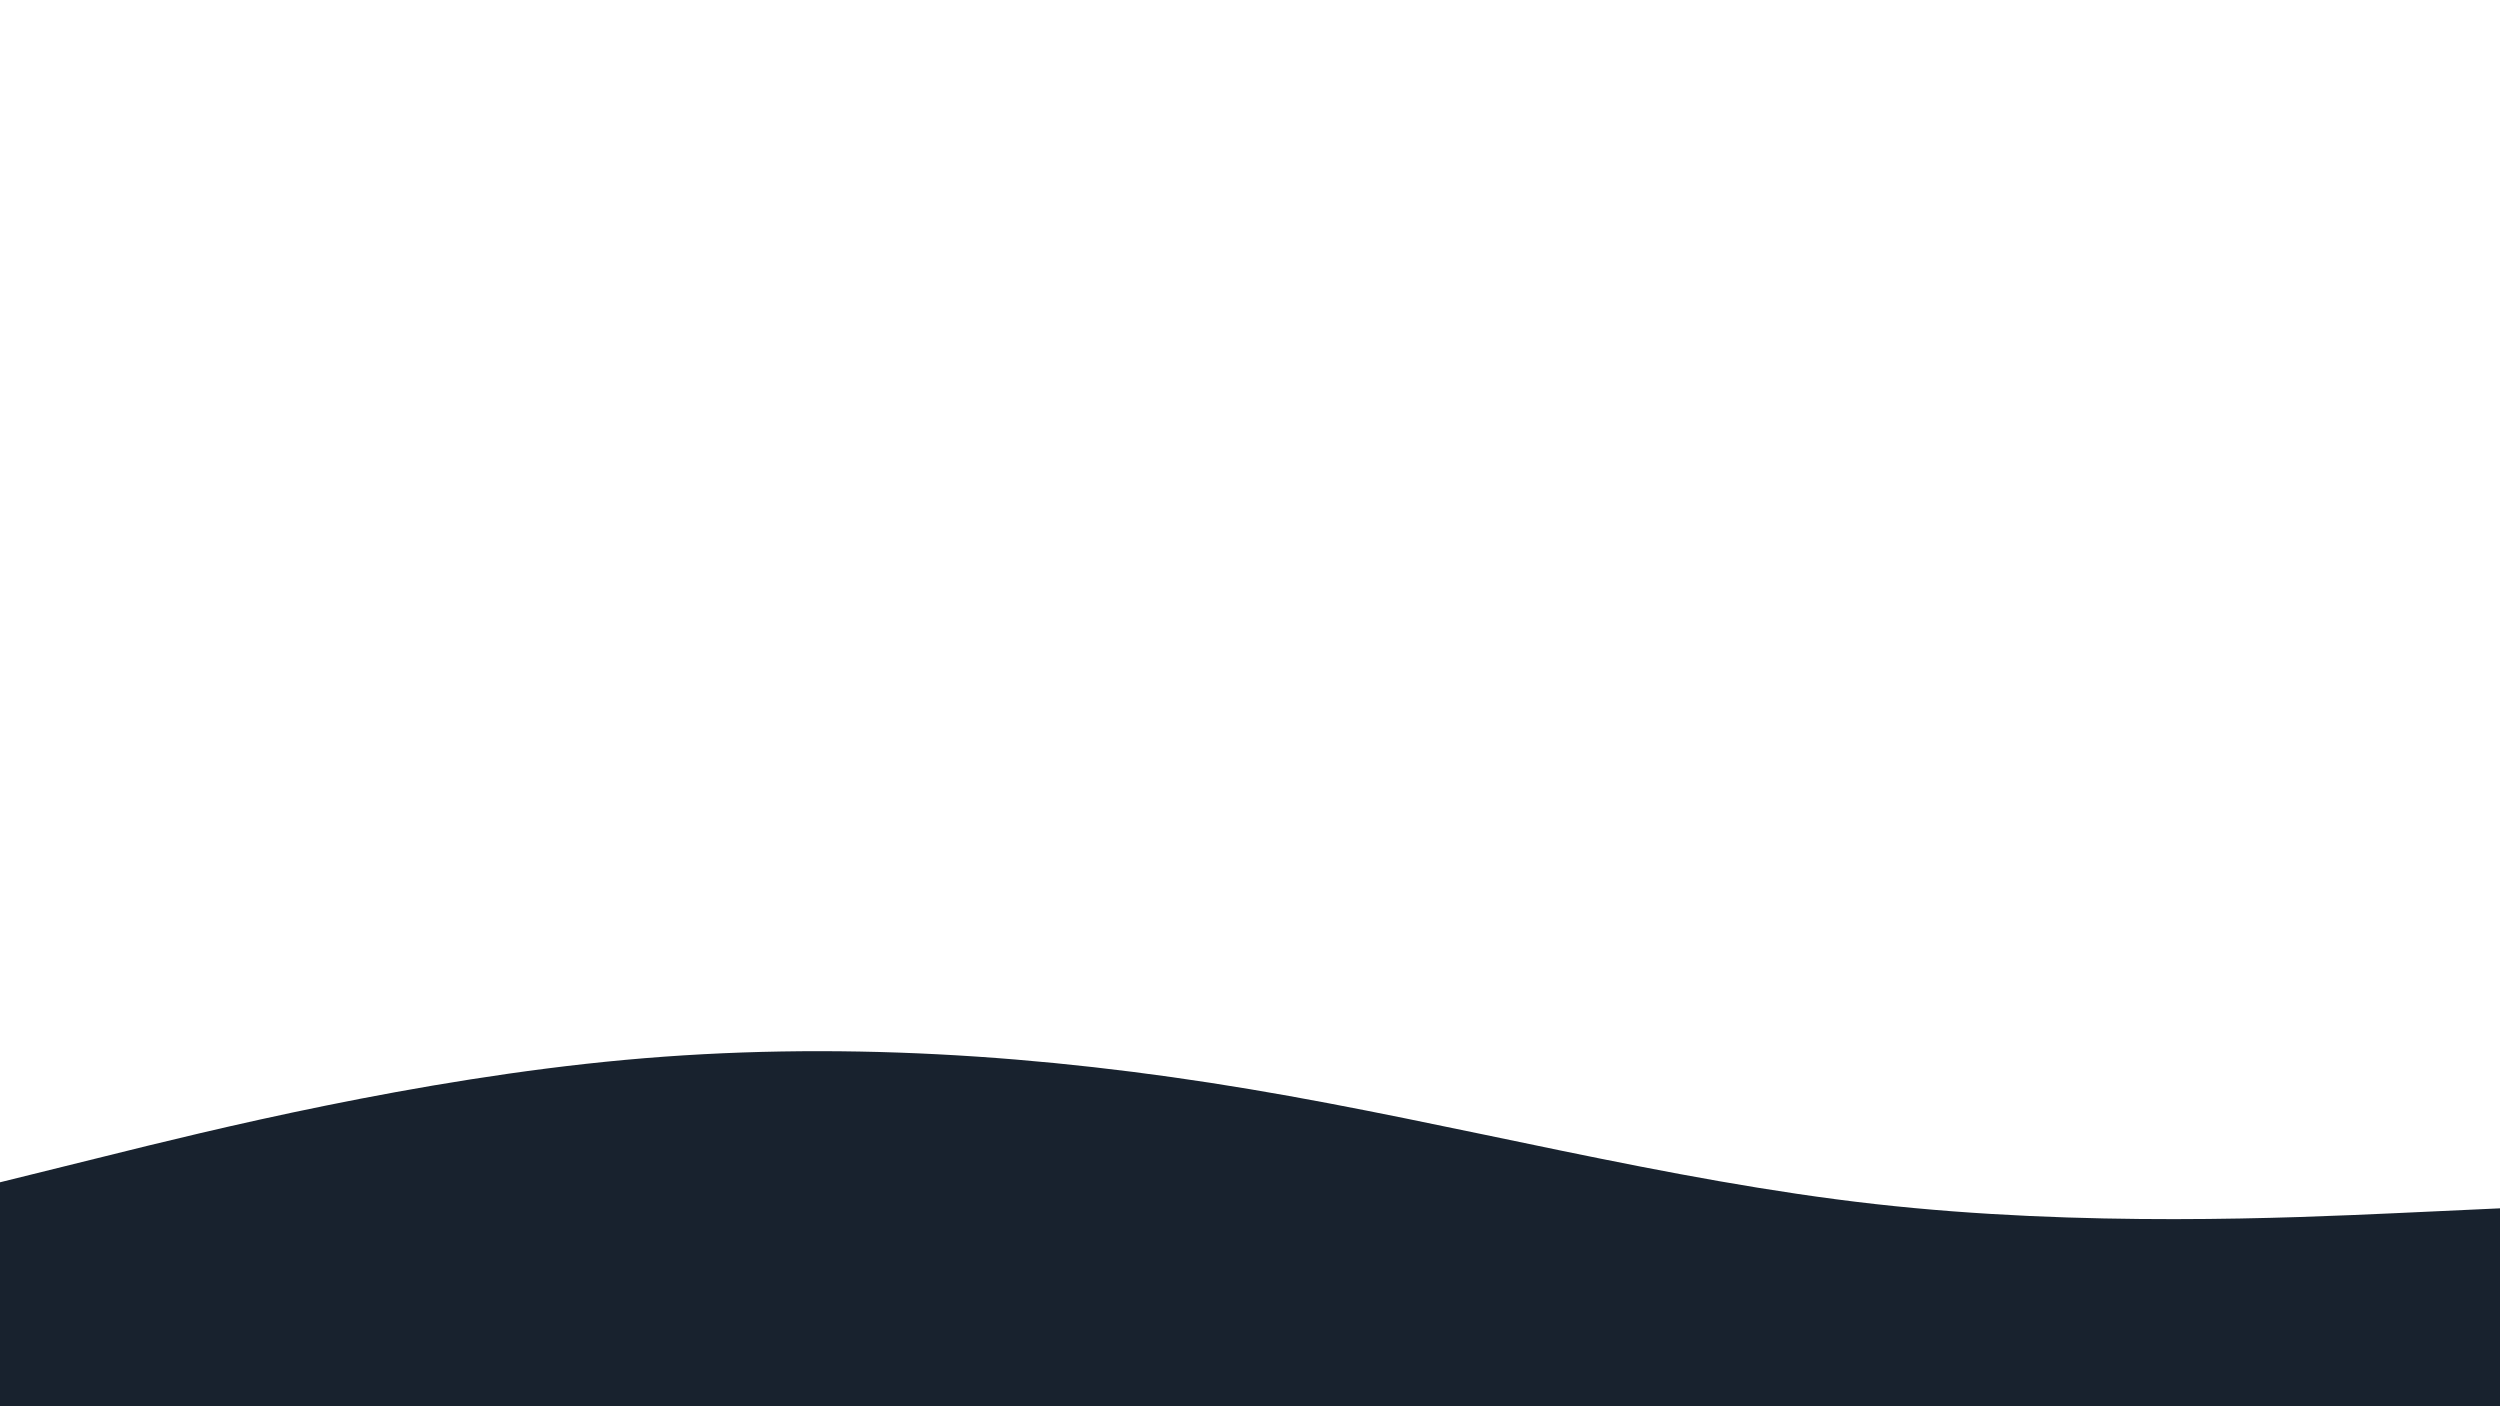 <svg id="visual" viewBox="0 0 1920 1080" width="1920" height="1080" xmlns="http://www.w3.org/2000/svg" xmlns:xlink="http://www.w3.org/1999/xlink" version="1.1"><path d="M0 908L80 888.2C160 868.3 320 828.7 480 814C640 799.3 800 809.7 960 836.5C1120 863.3 1280 906.7 1440 924.7C1600 942.7 1760 935.3 1840 931.7L1920 928L1920 1081L1840 1081C1760 1081 1600 1081 1440 1081C1280 1081 1120 1081 960 1081C800 1081 640 1081 480 1081C320 1081 160 1081 80 1081L0 1081Z" fill="#18222e" stroke-linecap="round" stroke-linejoin="miter"></path></svg>